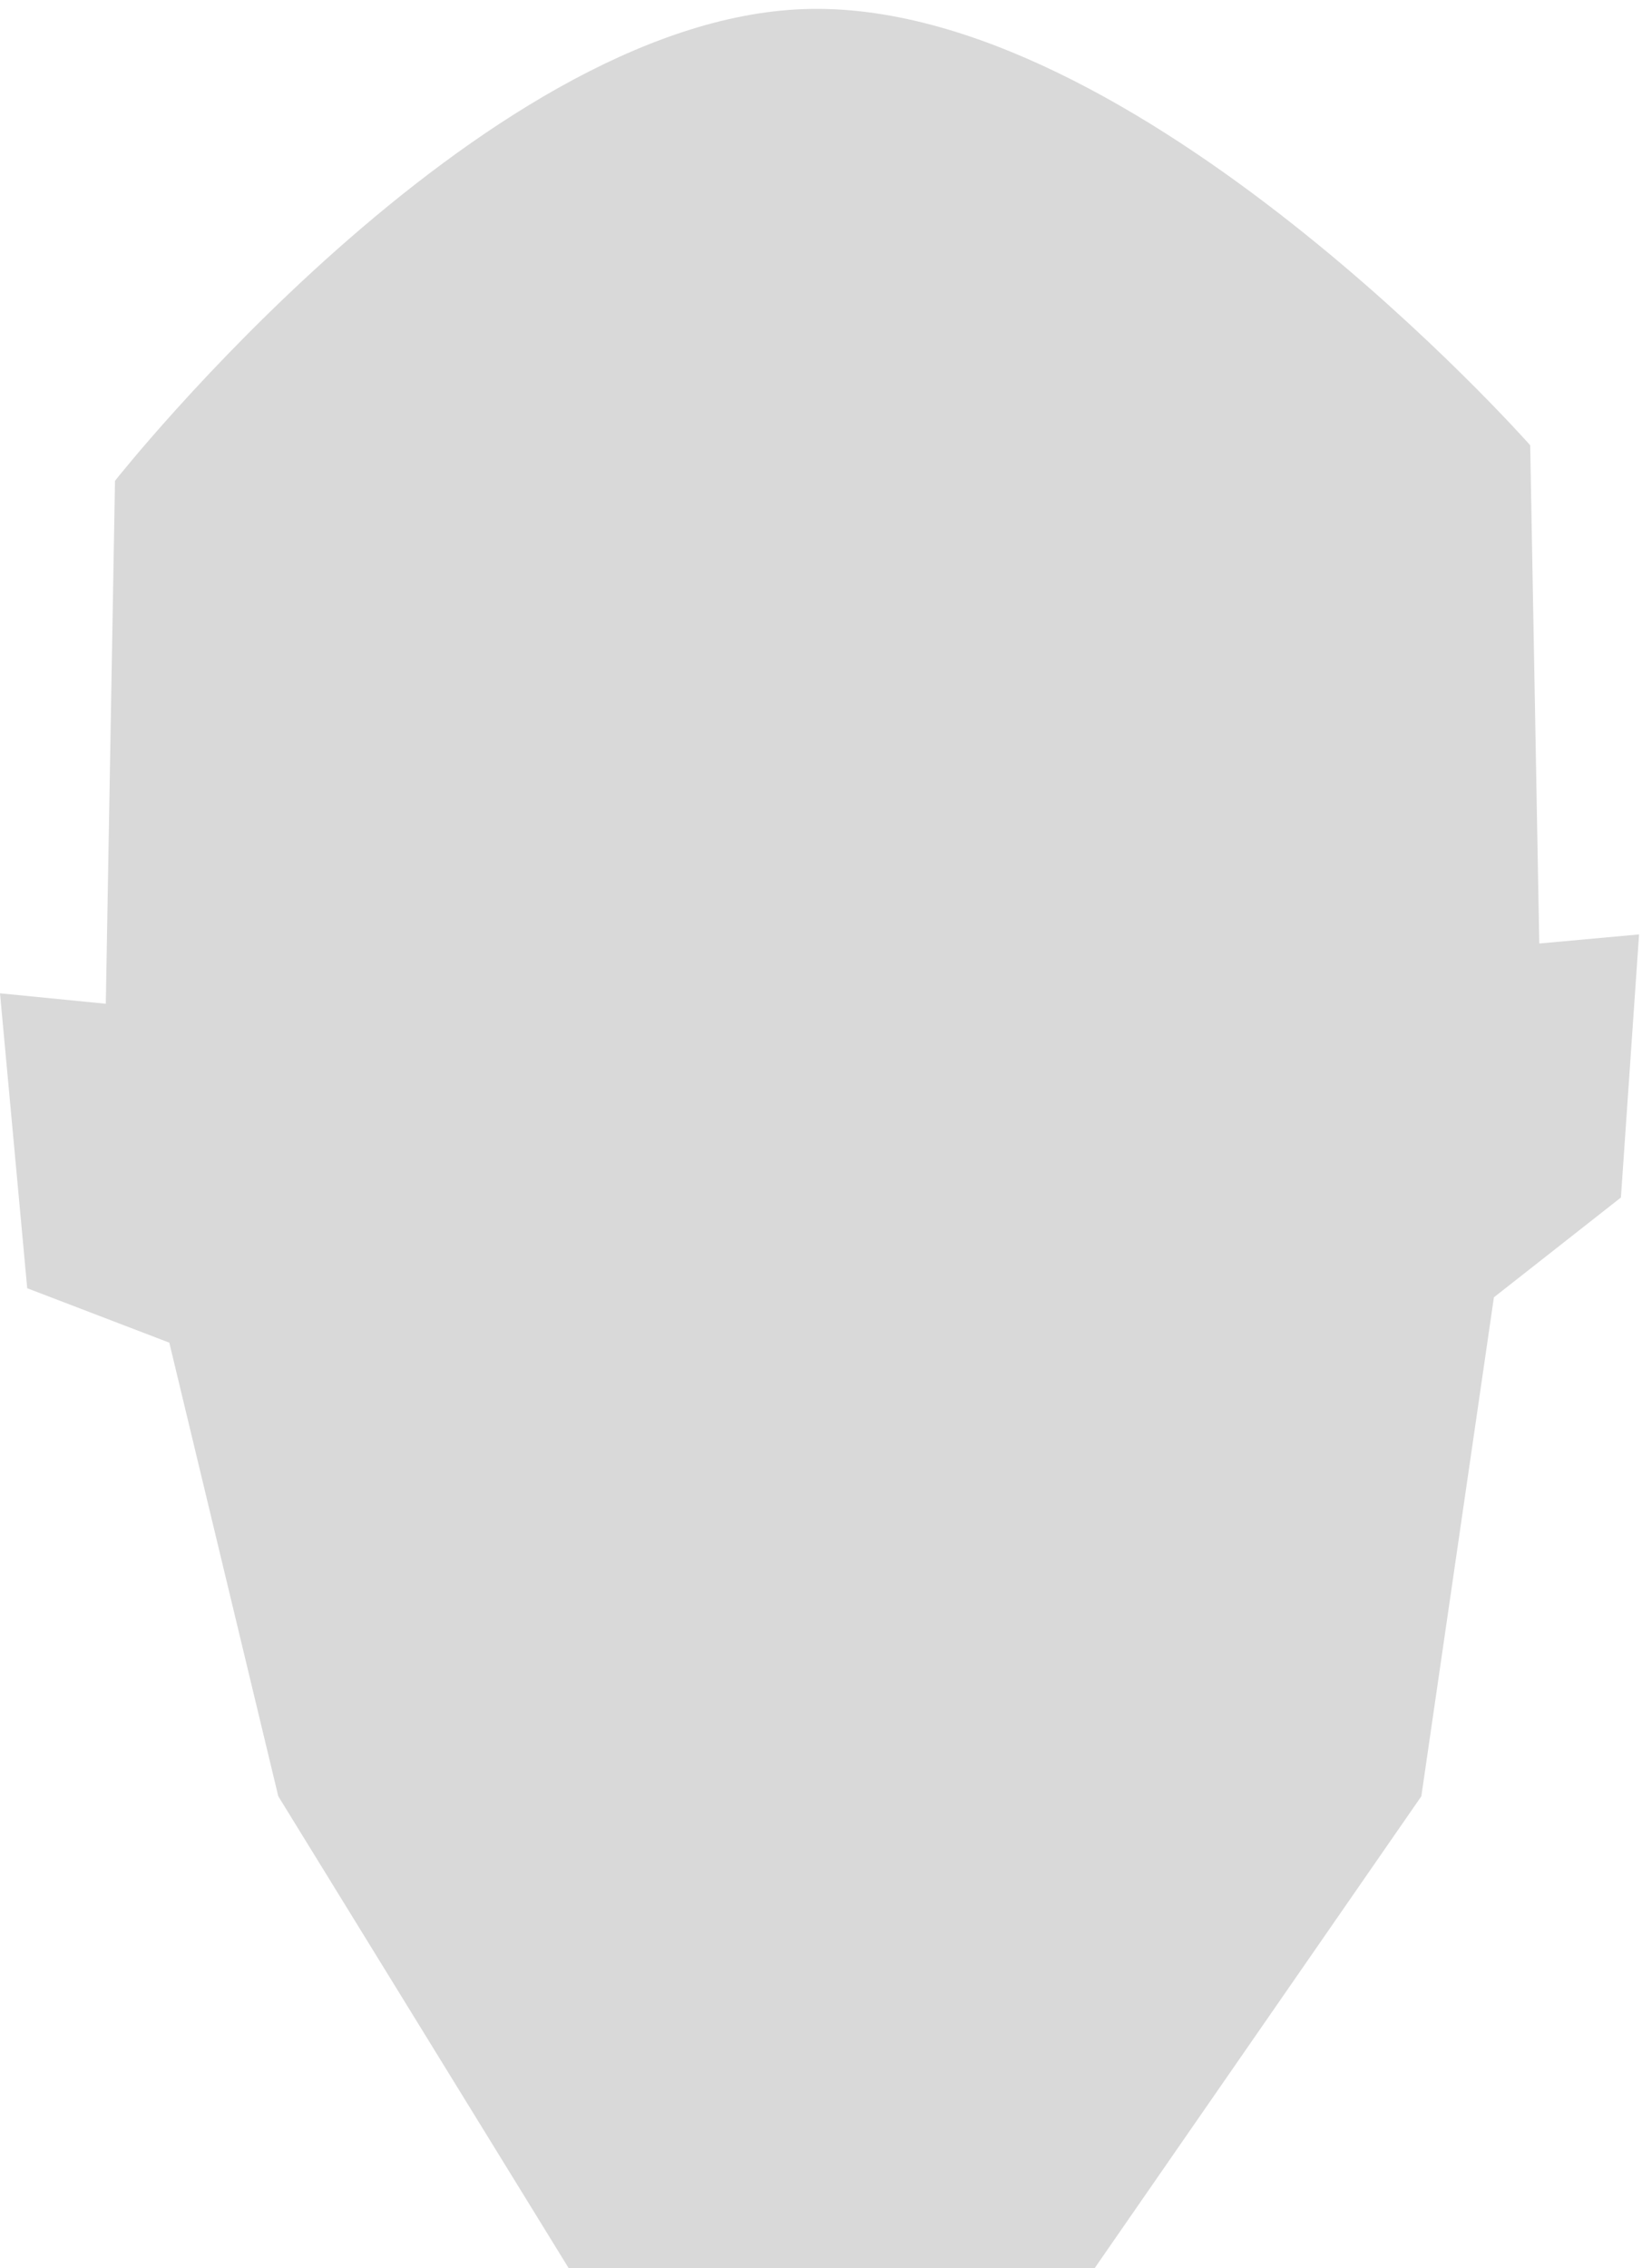 <svg width="181" height="250" viewBox="0 0 181 250" fill="none" xmlns="http://www.w3.org/2000/svg">
<path d="M12.676 53L11.663 110.643L0 109.49L3 142L18.663 148L30.676 198L62.676 250H120.676L156.676 198L164.676 143L178.676 132L180.676 103L169.676 104L168.676 49.081C168.676 49.081 125.105 -0.231 88.676 1C52.734 2.214 12.676 53 12.676 53Z" fill="#D9D9D9"/>
</svg>

